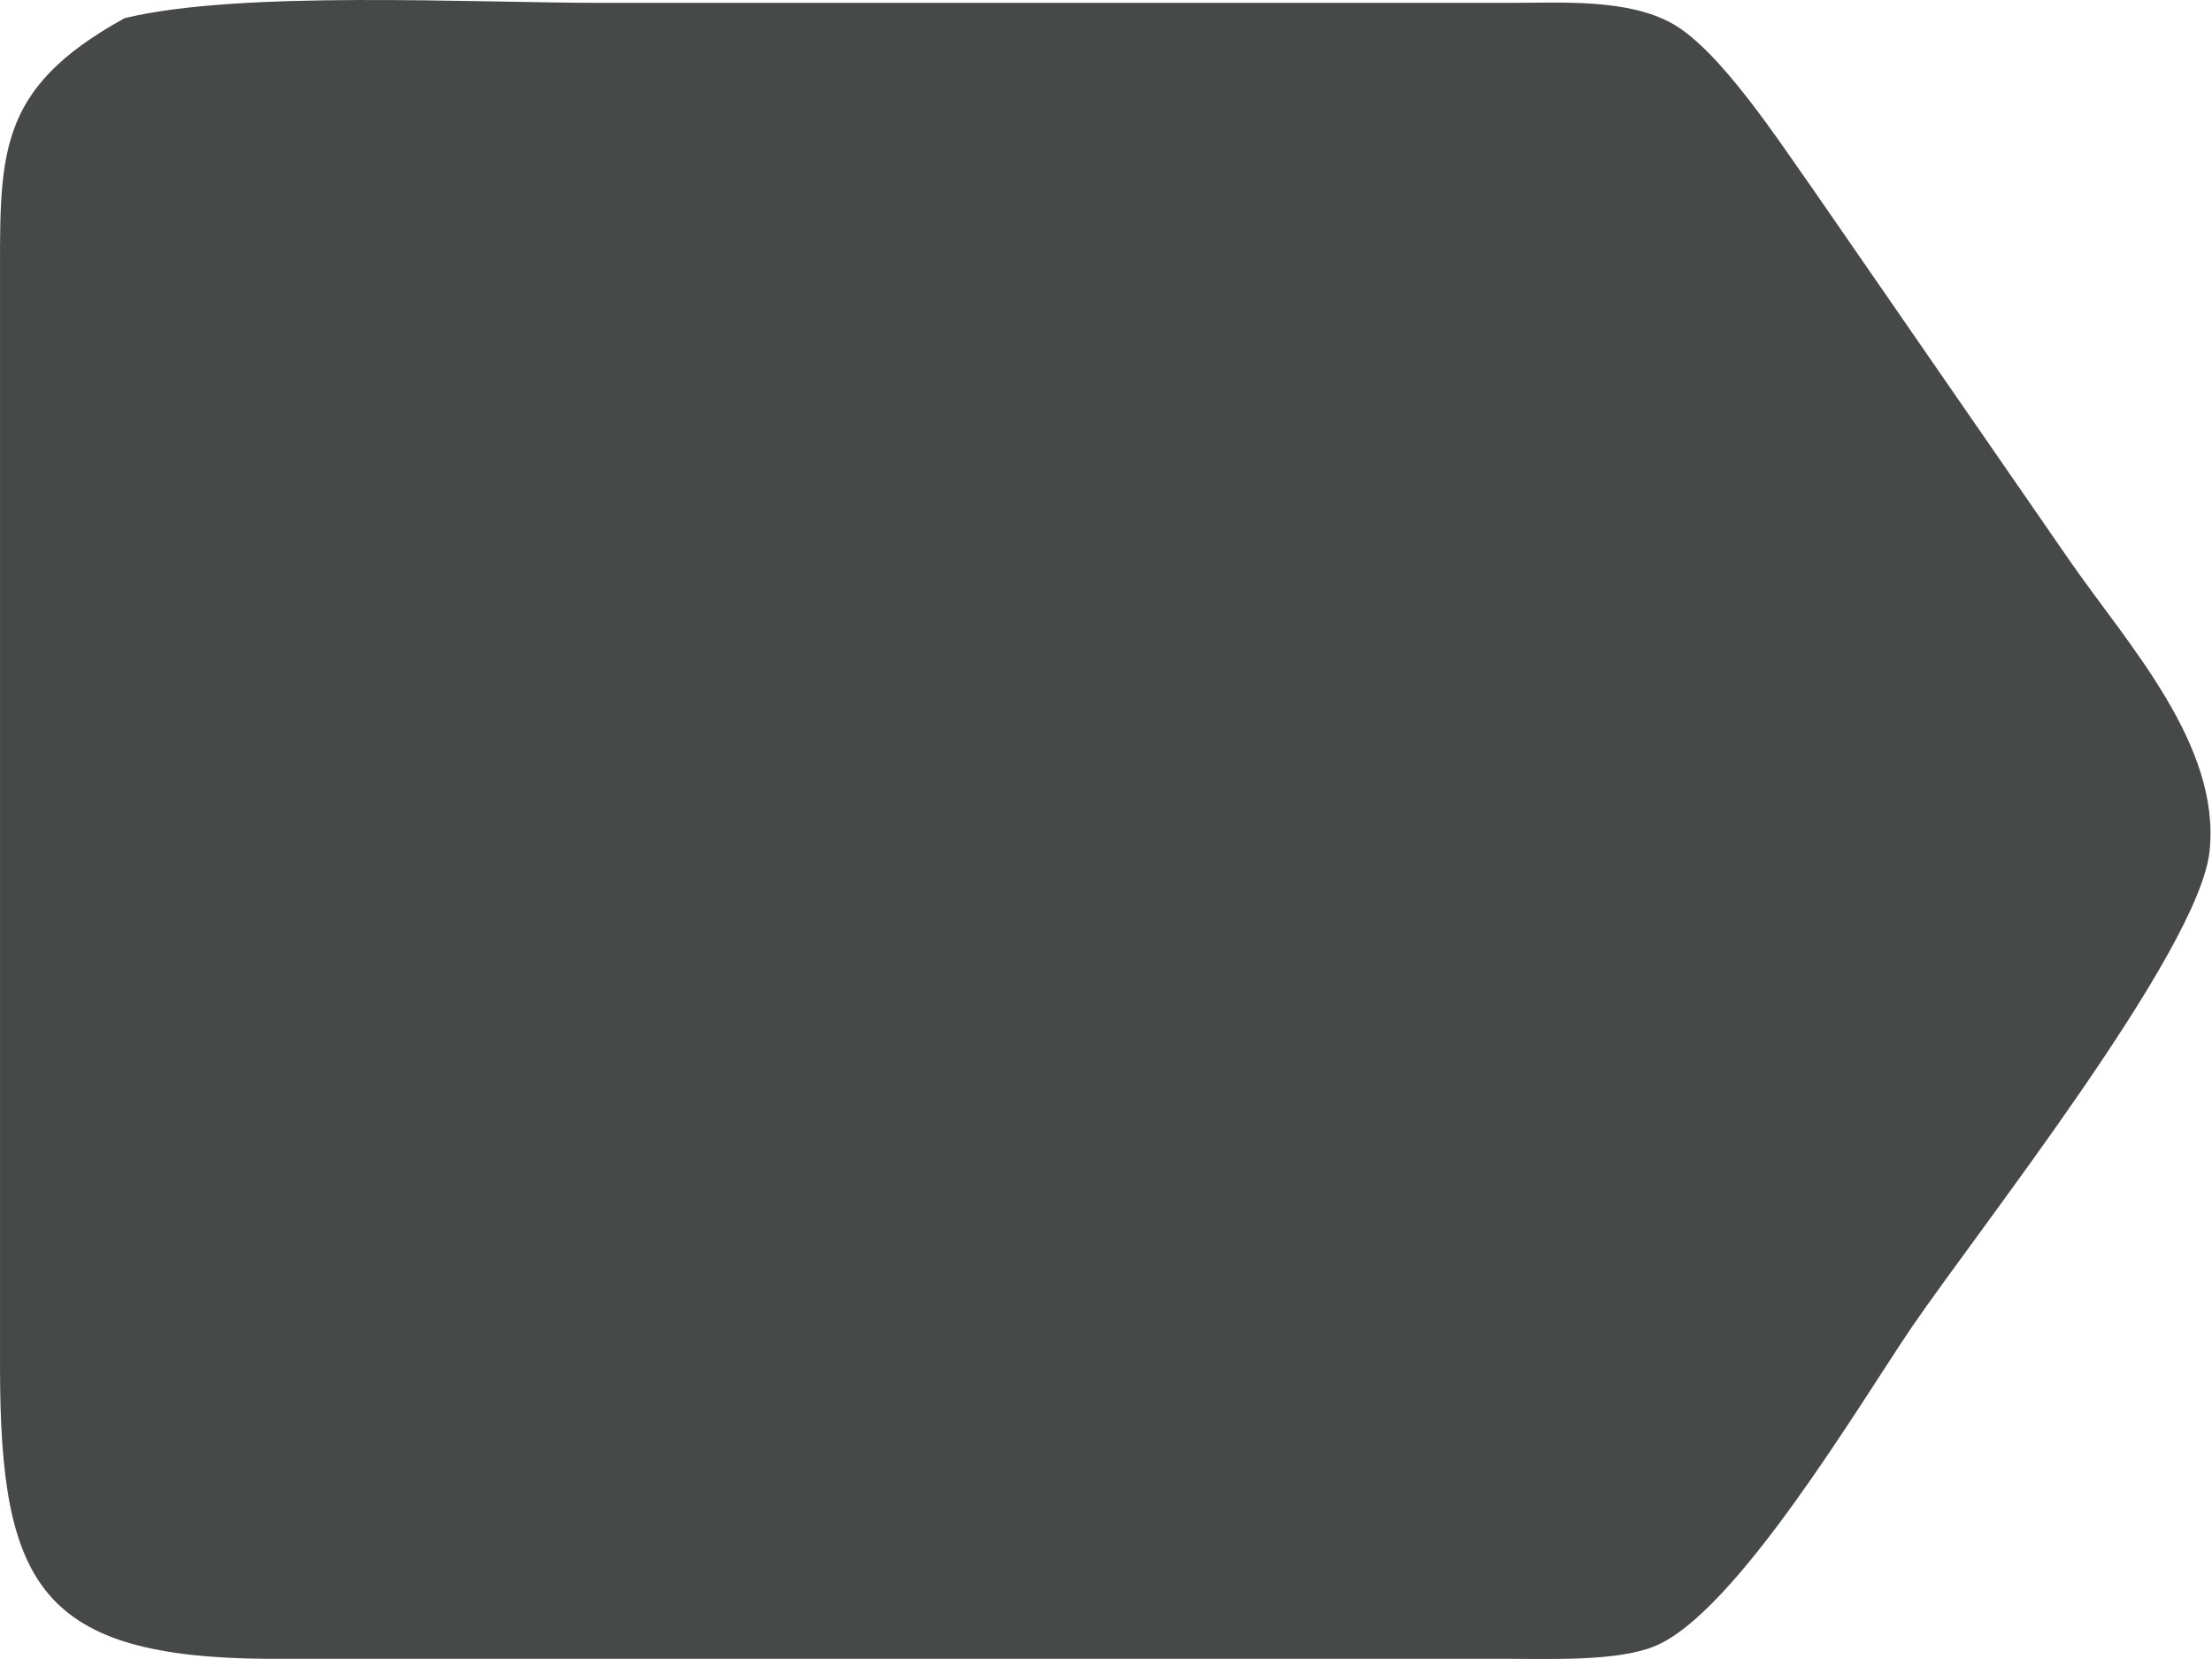 <svg width="128" height="96" viewBox="0 0 128 96" fill="none" xmlns="http://www.w3.org/2000/svg">
<path d="M7.212 1.051C-0.394 5.243 0.013 9.065 0.001 16.934V79.221C0.025 91.727 2.337 95.919 15.573 95.991H87.442C89.802 95.991 93.575 96.135 95.719 95.272C100.403 93.404 107.554 81.33 110.608 76.826C114.525 71.088 127.21 55.097 127.857 49.276C128.528 43.119 123.126 37.285 119.808 32.506L104.907 10.945C102.99 8.238 99.564 2.956 96.809 1.386C94.222 -0.087 90.365 0.165 87.442 0.165H34.738C27.323 0.165 13.848 -0.566 7.212 1.051Z" fill="#464948"/>
</svg>
